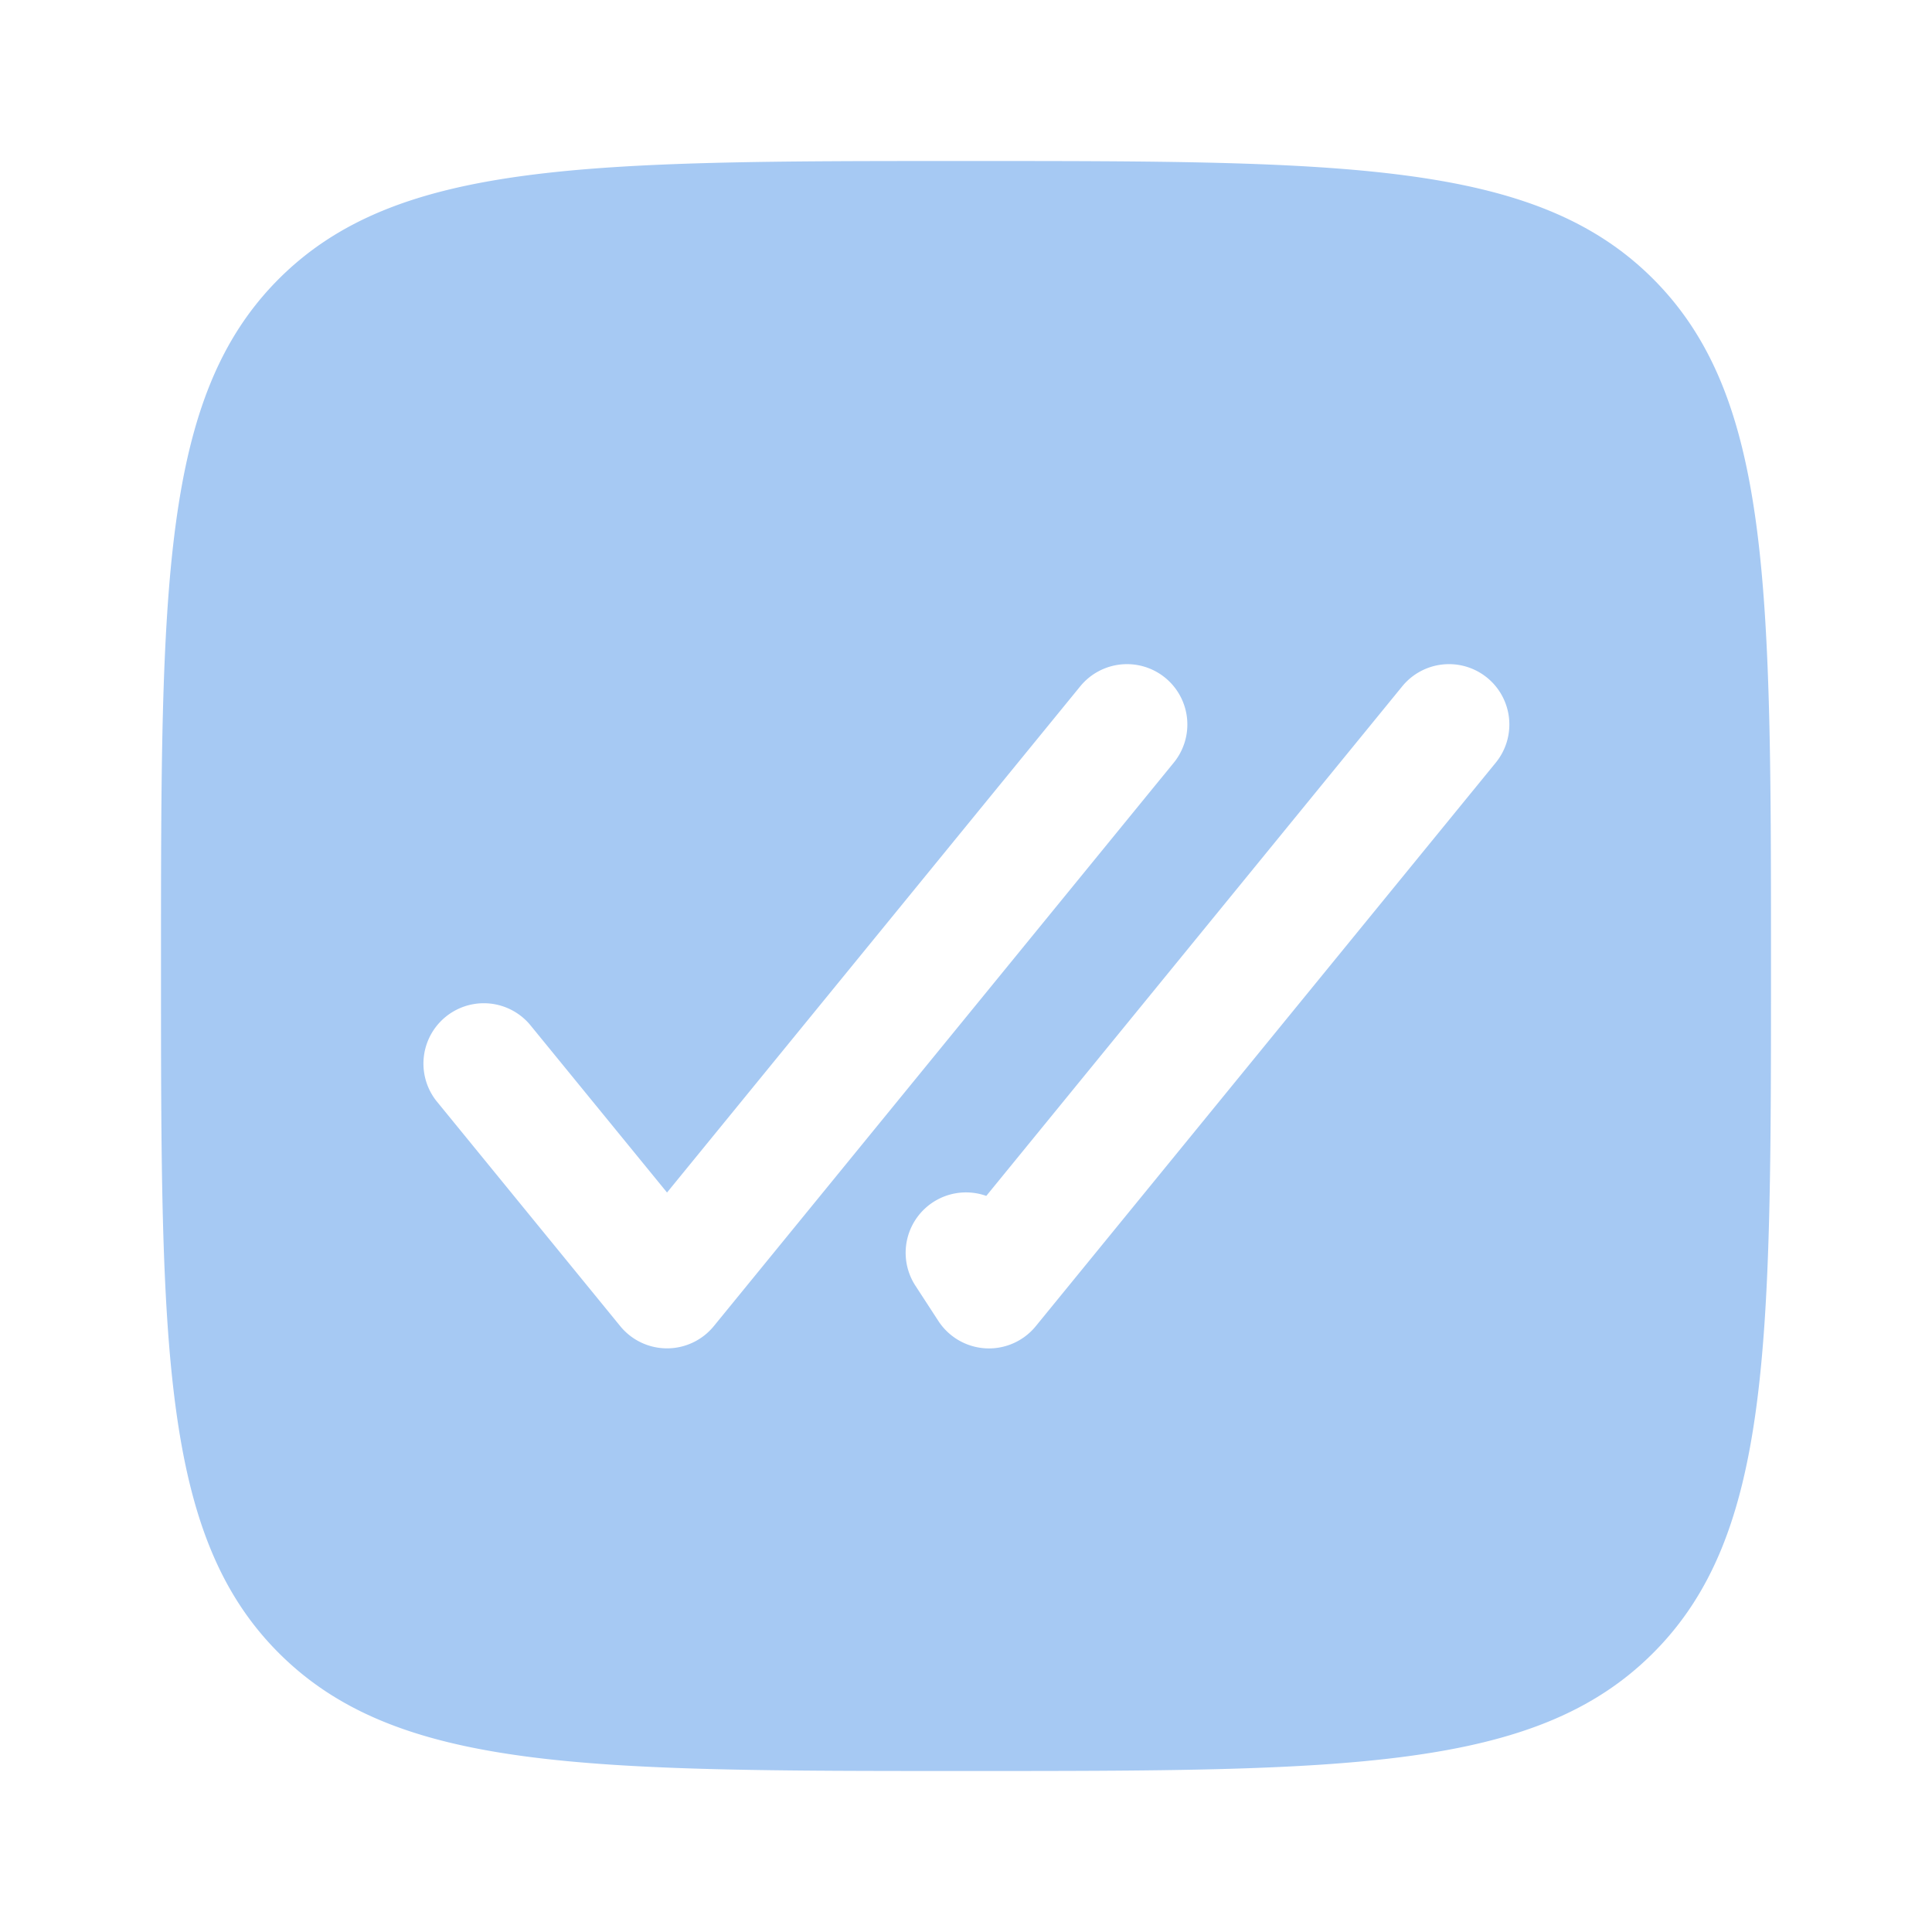 <svg xmlns="http://www.w3.org/2000/svg" width="1em" height="1em" viewBox="0 0 24 24"><path fill="#A6C9F3" fill-rule="evenodd" d="M12 22c-4.714 0-7.071 0-8.536-1.465C2 19.072 2 16.714 2 12s0-7.071 1.464-8.536C4.93 2 7.286 2 12 2c4.714 0 7.071 0 8.535 1.464C22 4.93 22 7.286 22 12c0 4.714 0 7.071-1.465 8.535C19.072 22 16.714 22 12 22m2.474-13.581a.75.75 0 0 1 .107 1.055l-5.714 7a.75.75 0 0 1-1.162 0l-2.286-2.8a.75.75 0 0 1 1.162-.948l1.705 2.088l5.133-6.288a.75.75 0 0 1 1.055-.107m4 0a.75.75 0 0 1 .107 1.055l-5.714 7a.75.75 0 0 1-1.21-.064l-.285-.438a.75.75 0 0 1 .88-1.116l5.167-6.33a.75.75 0 0 1 1.055-.107" clip-rule="evenodd"/></svg>
